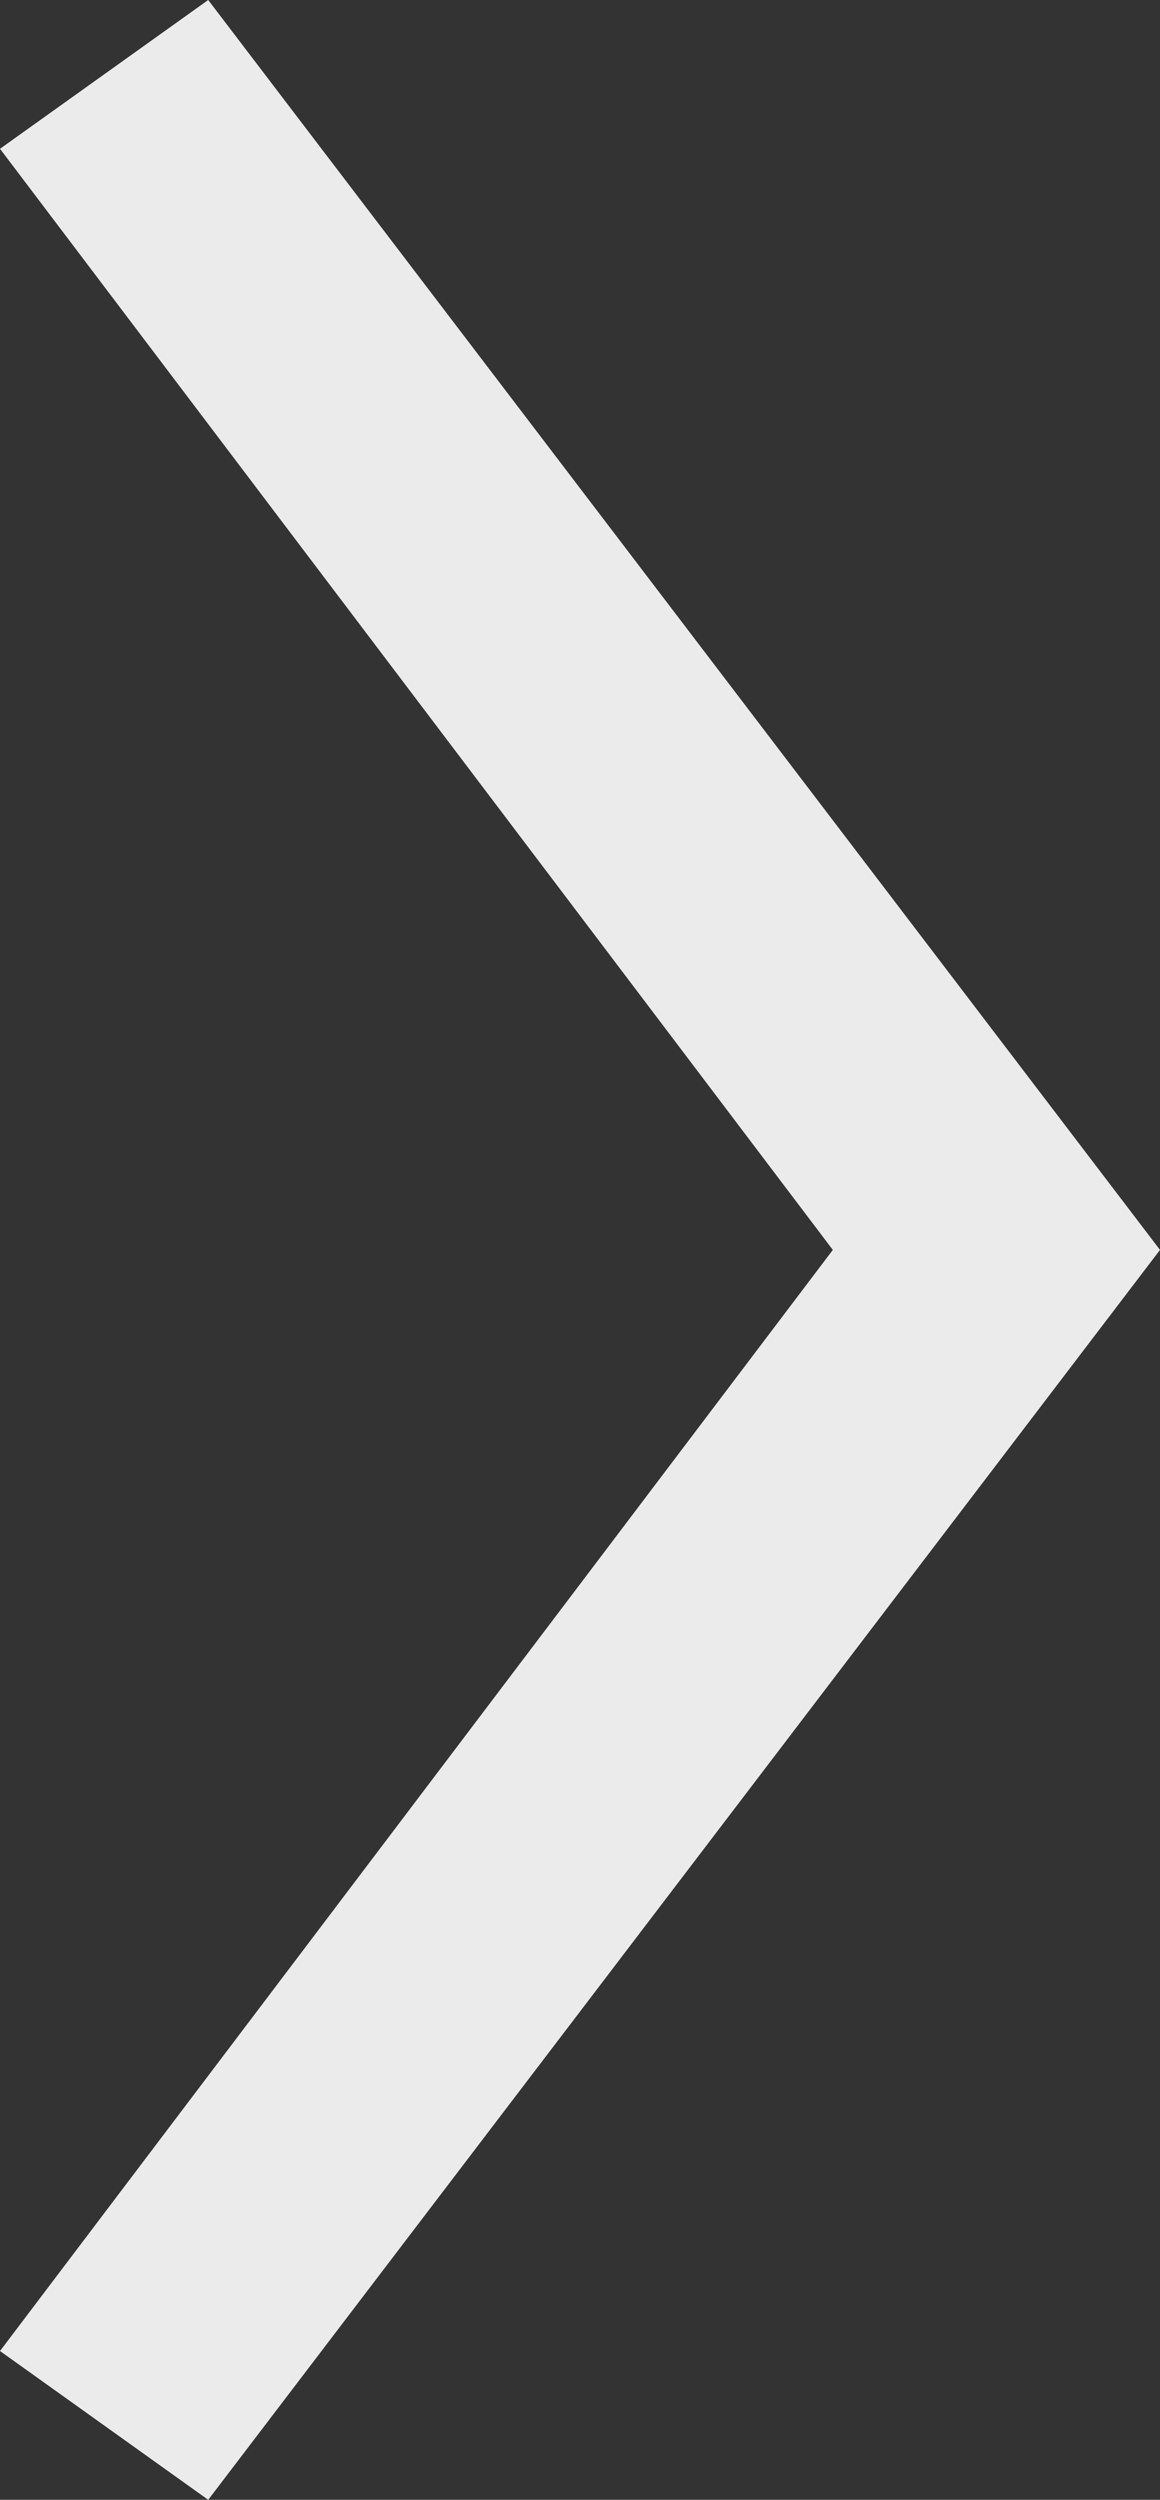 <svg xmlns="http://www.w3.org/2000/svg" xmlns:xlink="http://www.w3.org/1999/xlink" width="39" height="84" viewBox="0 0 39 84">
  <rect x="0" y="0" width="39" height="84" fill="#333333" stroke="none"/>
  <defs>
    <clipPath id="clip-path">
      <path id="Path_6" data-name="Path 6" d="M28-42,0-79l7-5L39-42,7,0,0-5Z" transform="translate(0 84)" fill="none"/>
    </clipPath>
    <clipPath id="clip-path-2">
      <path id="Path_5" data-name="Path 5" d="M1880,1448H-40V-7679H1880Z" transform="translate(40 7679)" fill="none"/>
    </clipPath>
  </defs>
  <g id="Group_24" data-name="Group 24" clip-path="url(#clip-path)">
    <g id="Group_23" data-name="Group 23" transform="translate(-1841 -7595)" clip-path="url(#clip-path-2)">
      <path id="Path_4" data-name="Path 4" d="M44-89H-5V5H44Z" transform="translate(1841 7679)" fill="rgba(255,255,255,0.9)"/>
    </g>
  </g>
</svg>
